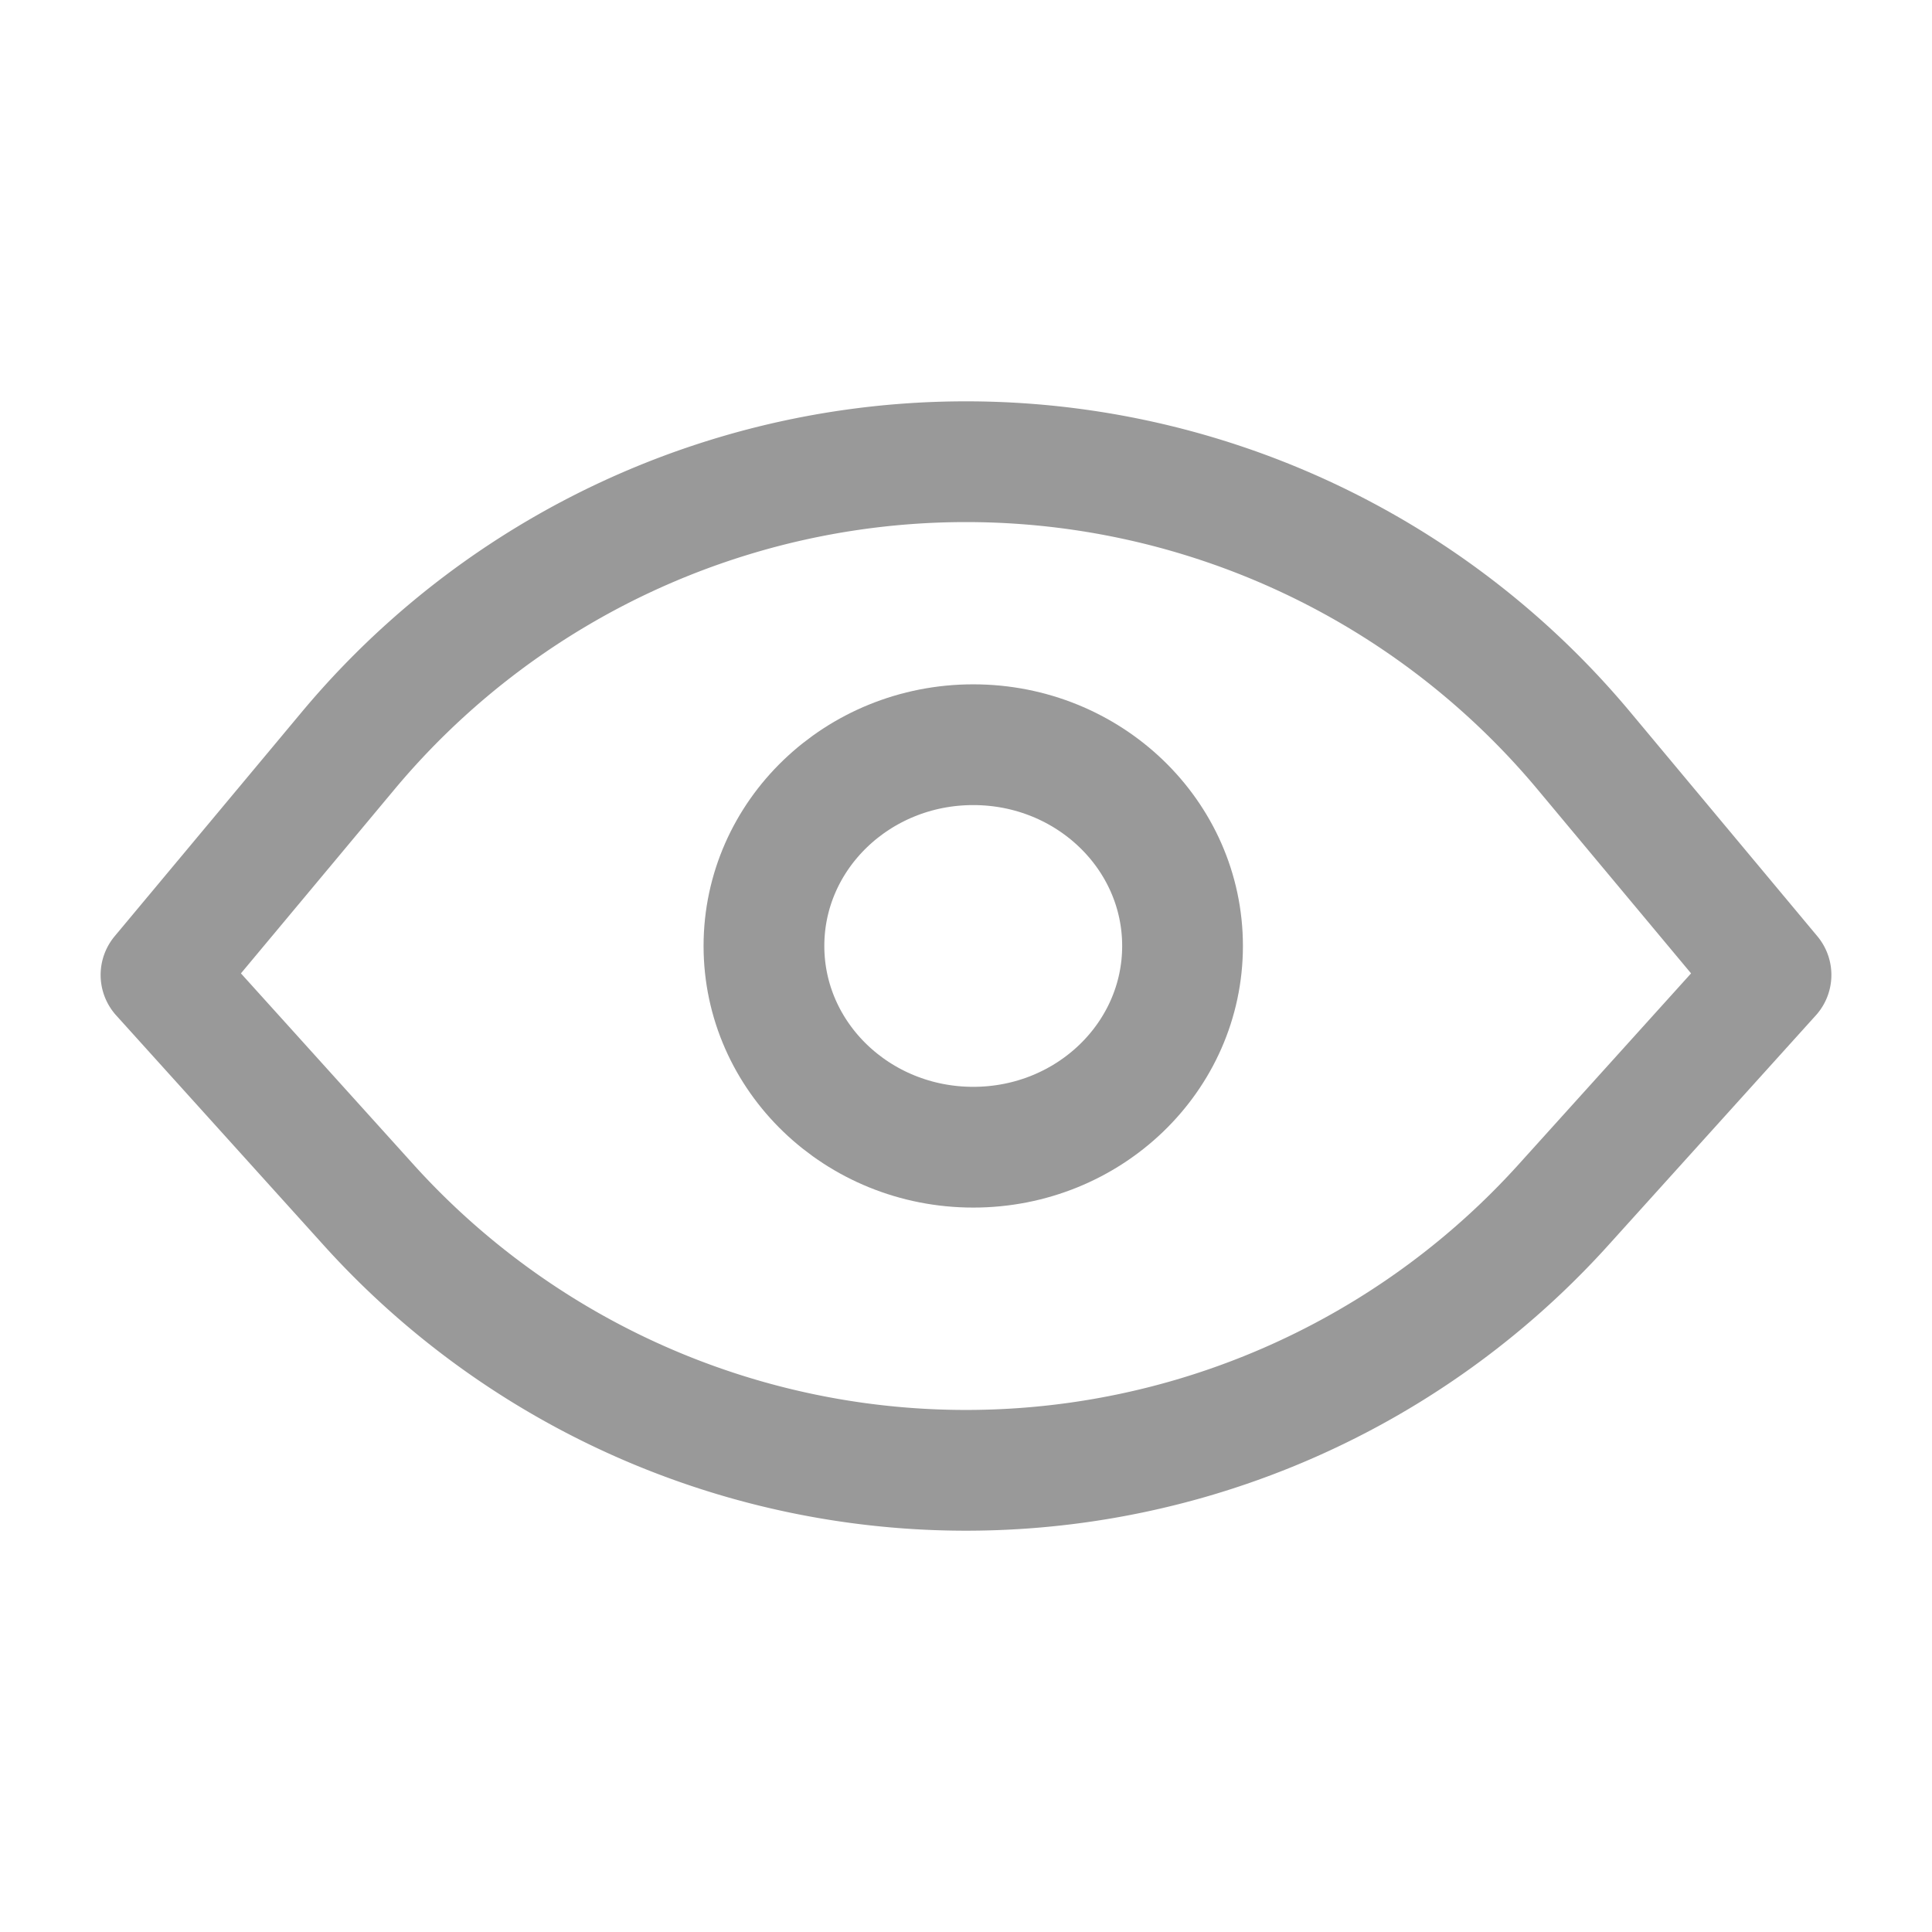 <svg xmlns="http://www.w3.org/2000/svg" width="24" height="24" viewBox="0 0 24 24">
    <path fill="none" d="M0 0H24V24H0z"/>
    <g fill="none" stroke="#999" stroke-linecap="round" stroke-width="1.5px" transform="translate(0 -0.009)">
        <path stroke-linejoin="round" d="M22 12.12L19.4 15a10 10 0 0 1-14.8 0L2 12.12l2.32-2.78a10 10 0 0 1 15.36 0z"/>
        <ellipse cx="2.6" cy="2.5" stroke-linejoin="bevel" rx="2.6" ry="2.5" transform="translate(9.49 9.26)"/>
    </g>
</svg>
